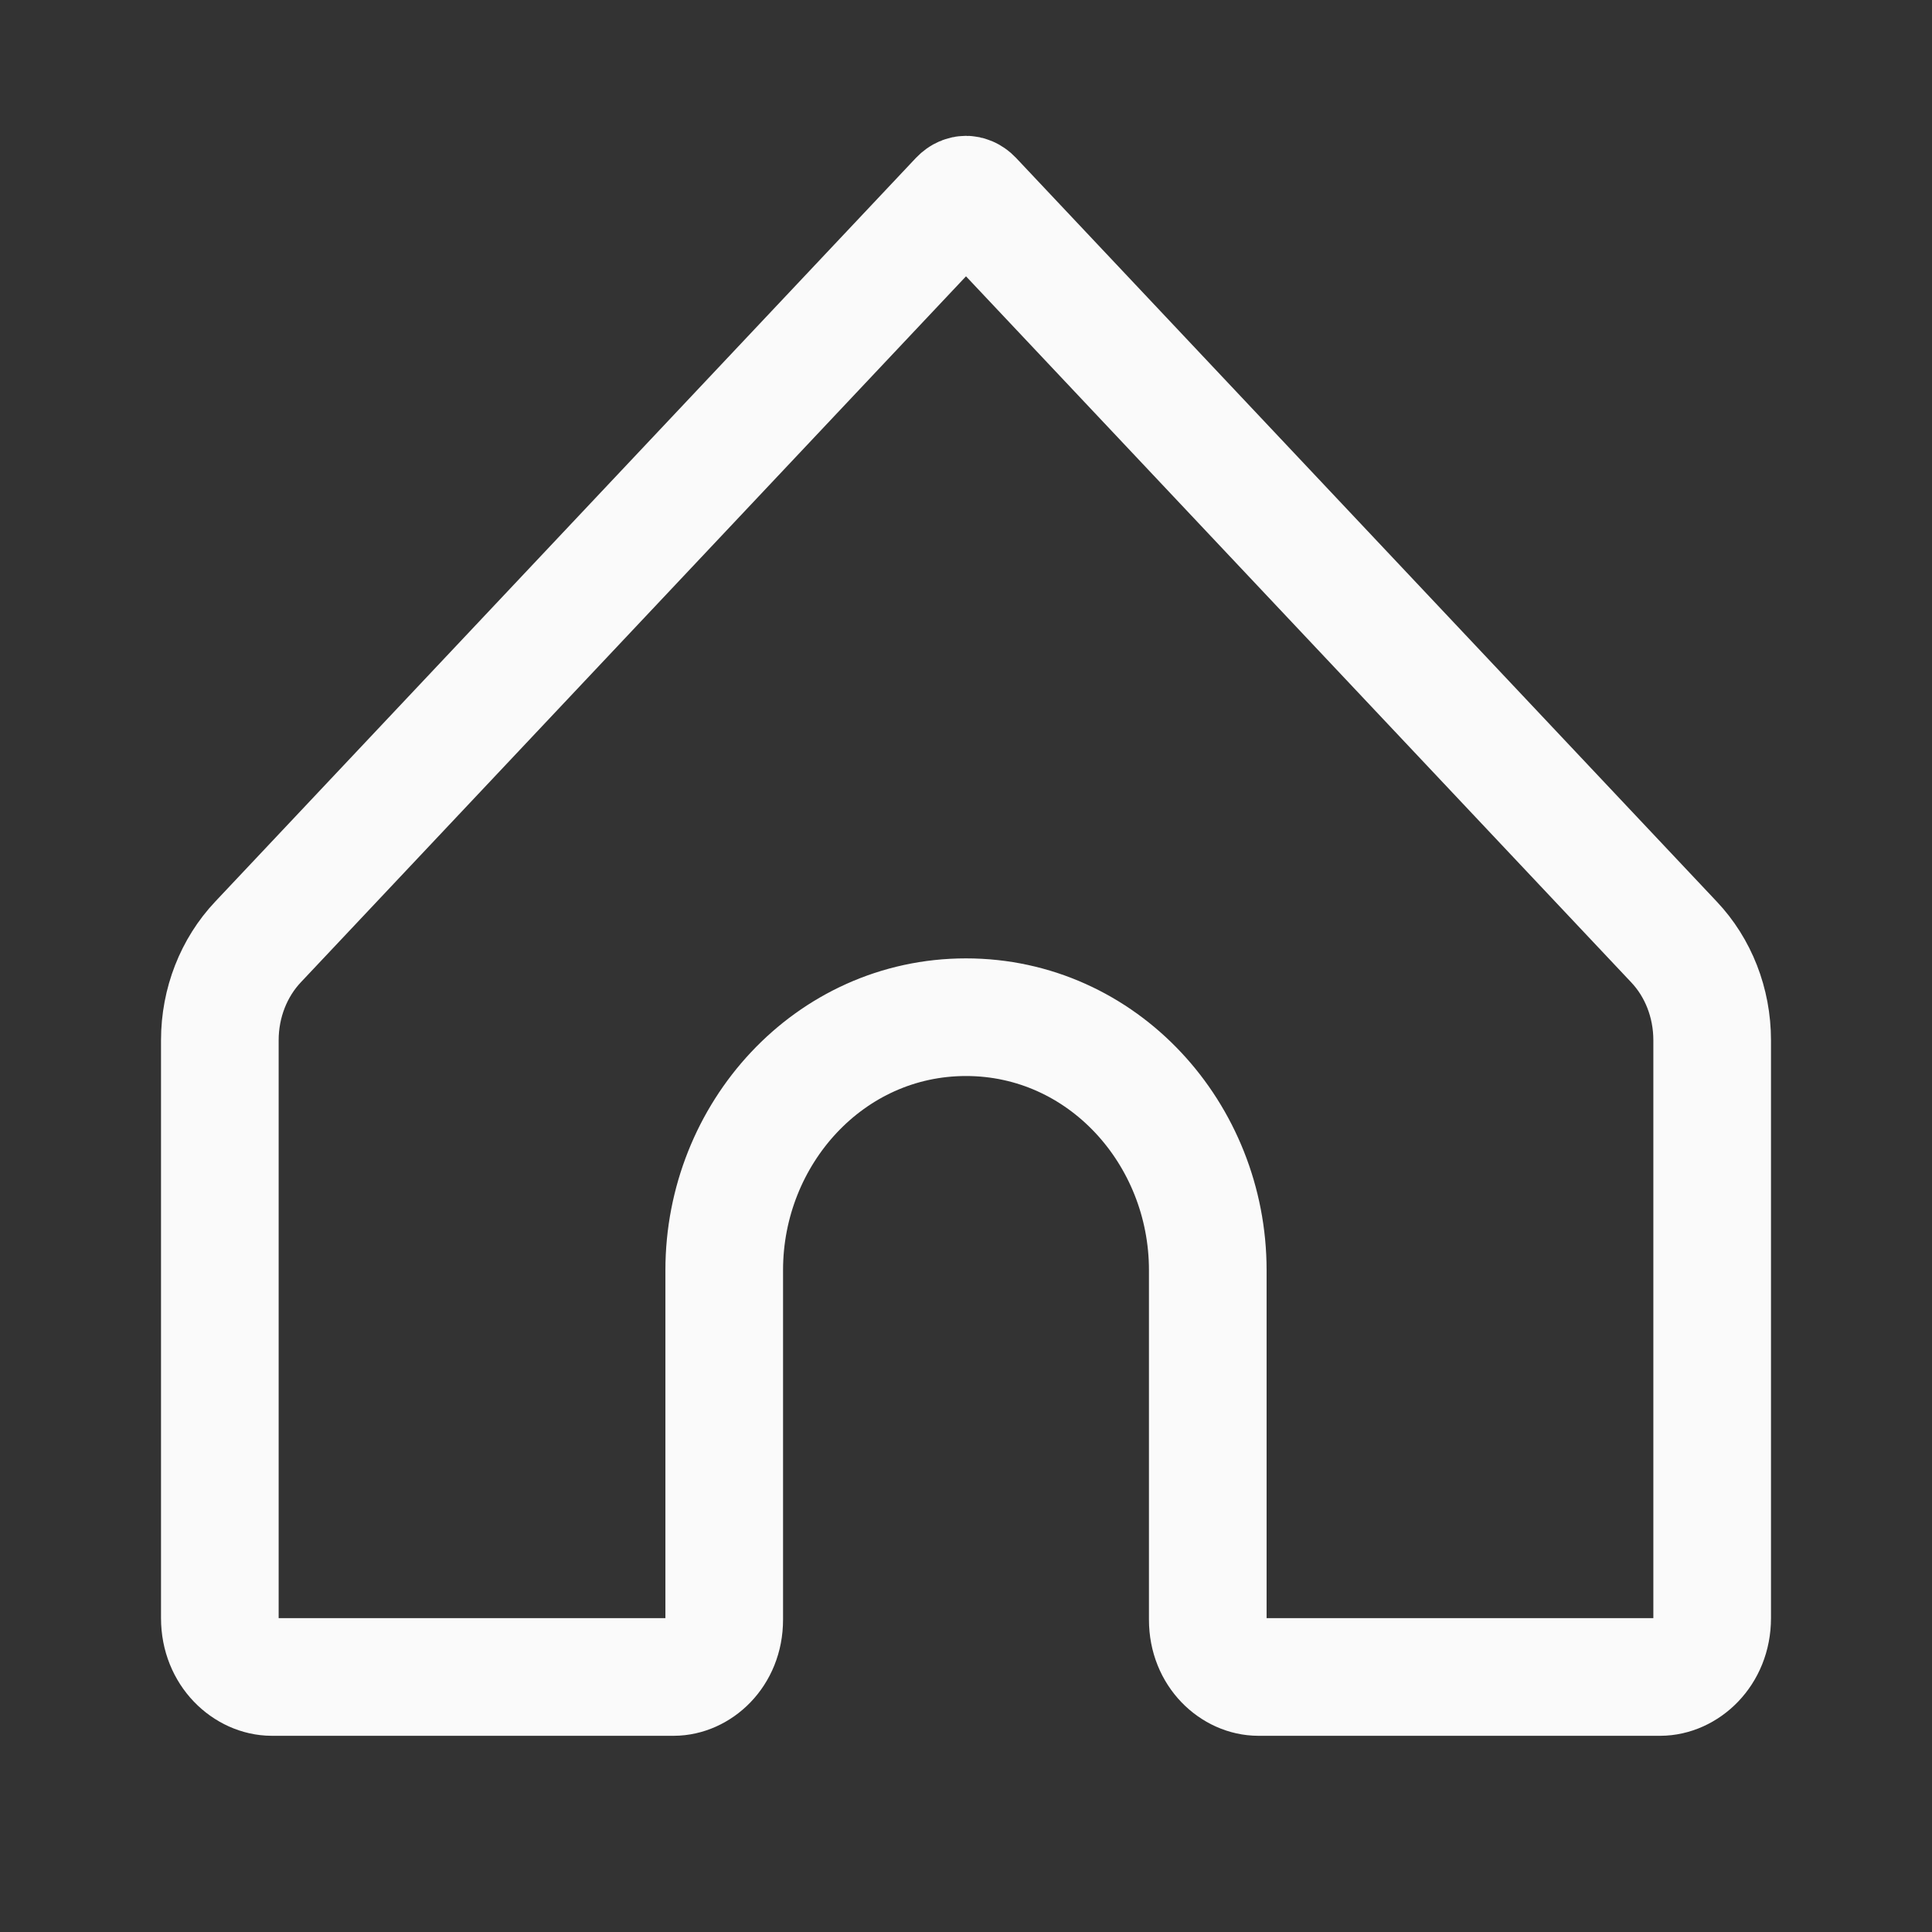<svg width="28" height="28" viewBox="0 0 28 28" fill="none" xmlns="http://www.w3.org/2000/svg">
<rect x="0" y="0" width="28" height="28" fill="#333333" stroke="none"/>
<path d="M13.894 2.874C13.934 2.832 13.975 2.821 14 2.821C14.025 2.821 14.066 2.832 14.106 2.874L24.261 13.652C24.612 14.023 24.814 14.533 24.814 15.076V23.451C24.814 23.968 24.428 24.304 24.06 24.304H18.237C17.88 24.304 17.504 23.98 17.504 23.474V18.408C17.504 16.433 15.982 14.742 14 14.742C12.018 14.742 10.496 16.433 10.496 18.408V23.474C10.496 23.98 10.12 24.304 9.763 24.304H3.94C3.572 24.304 3.186 23.968 3.186 23.451V15.076C3.186 14.533 3.389 14.023 3.739 13.652L13.894 2.874Z" stroke="#FAFAFA" stroke-width="1.705"/>
</svg>
